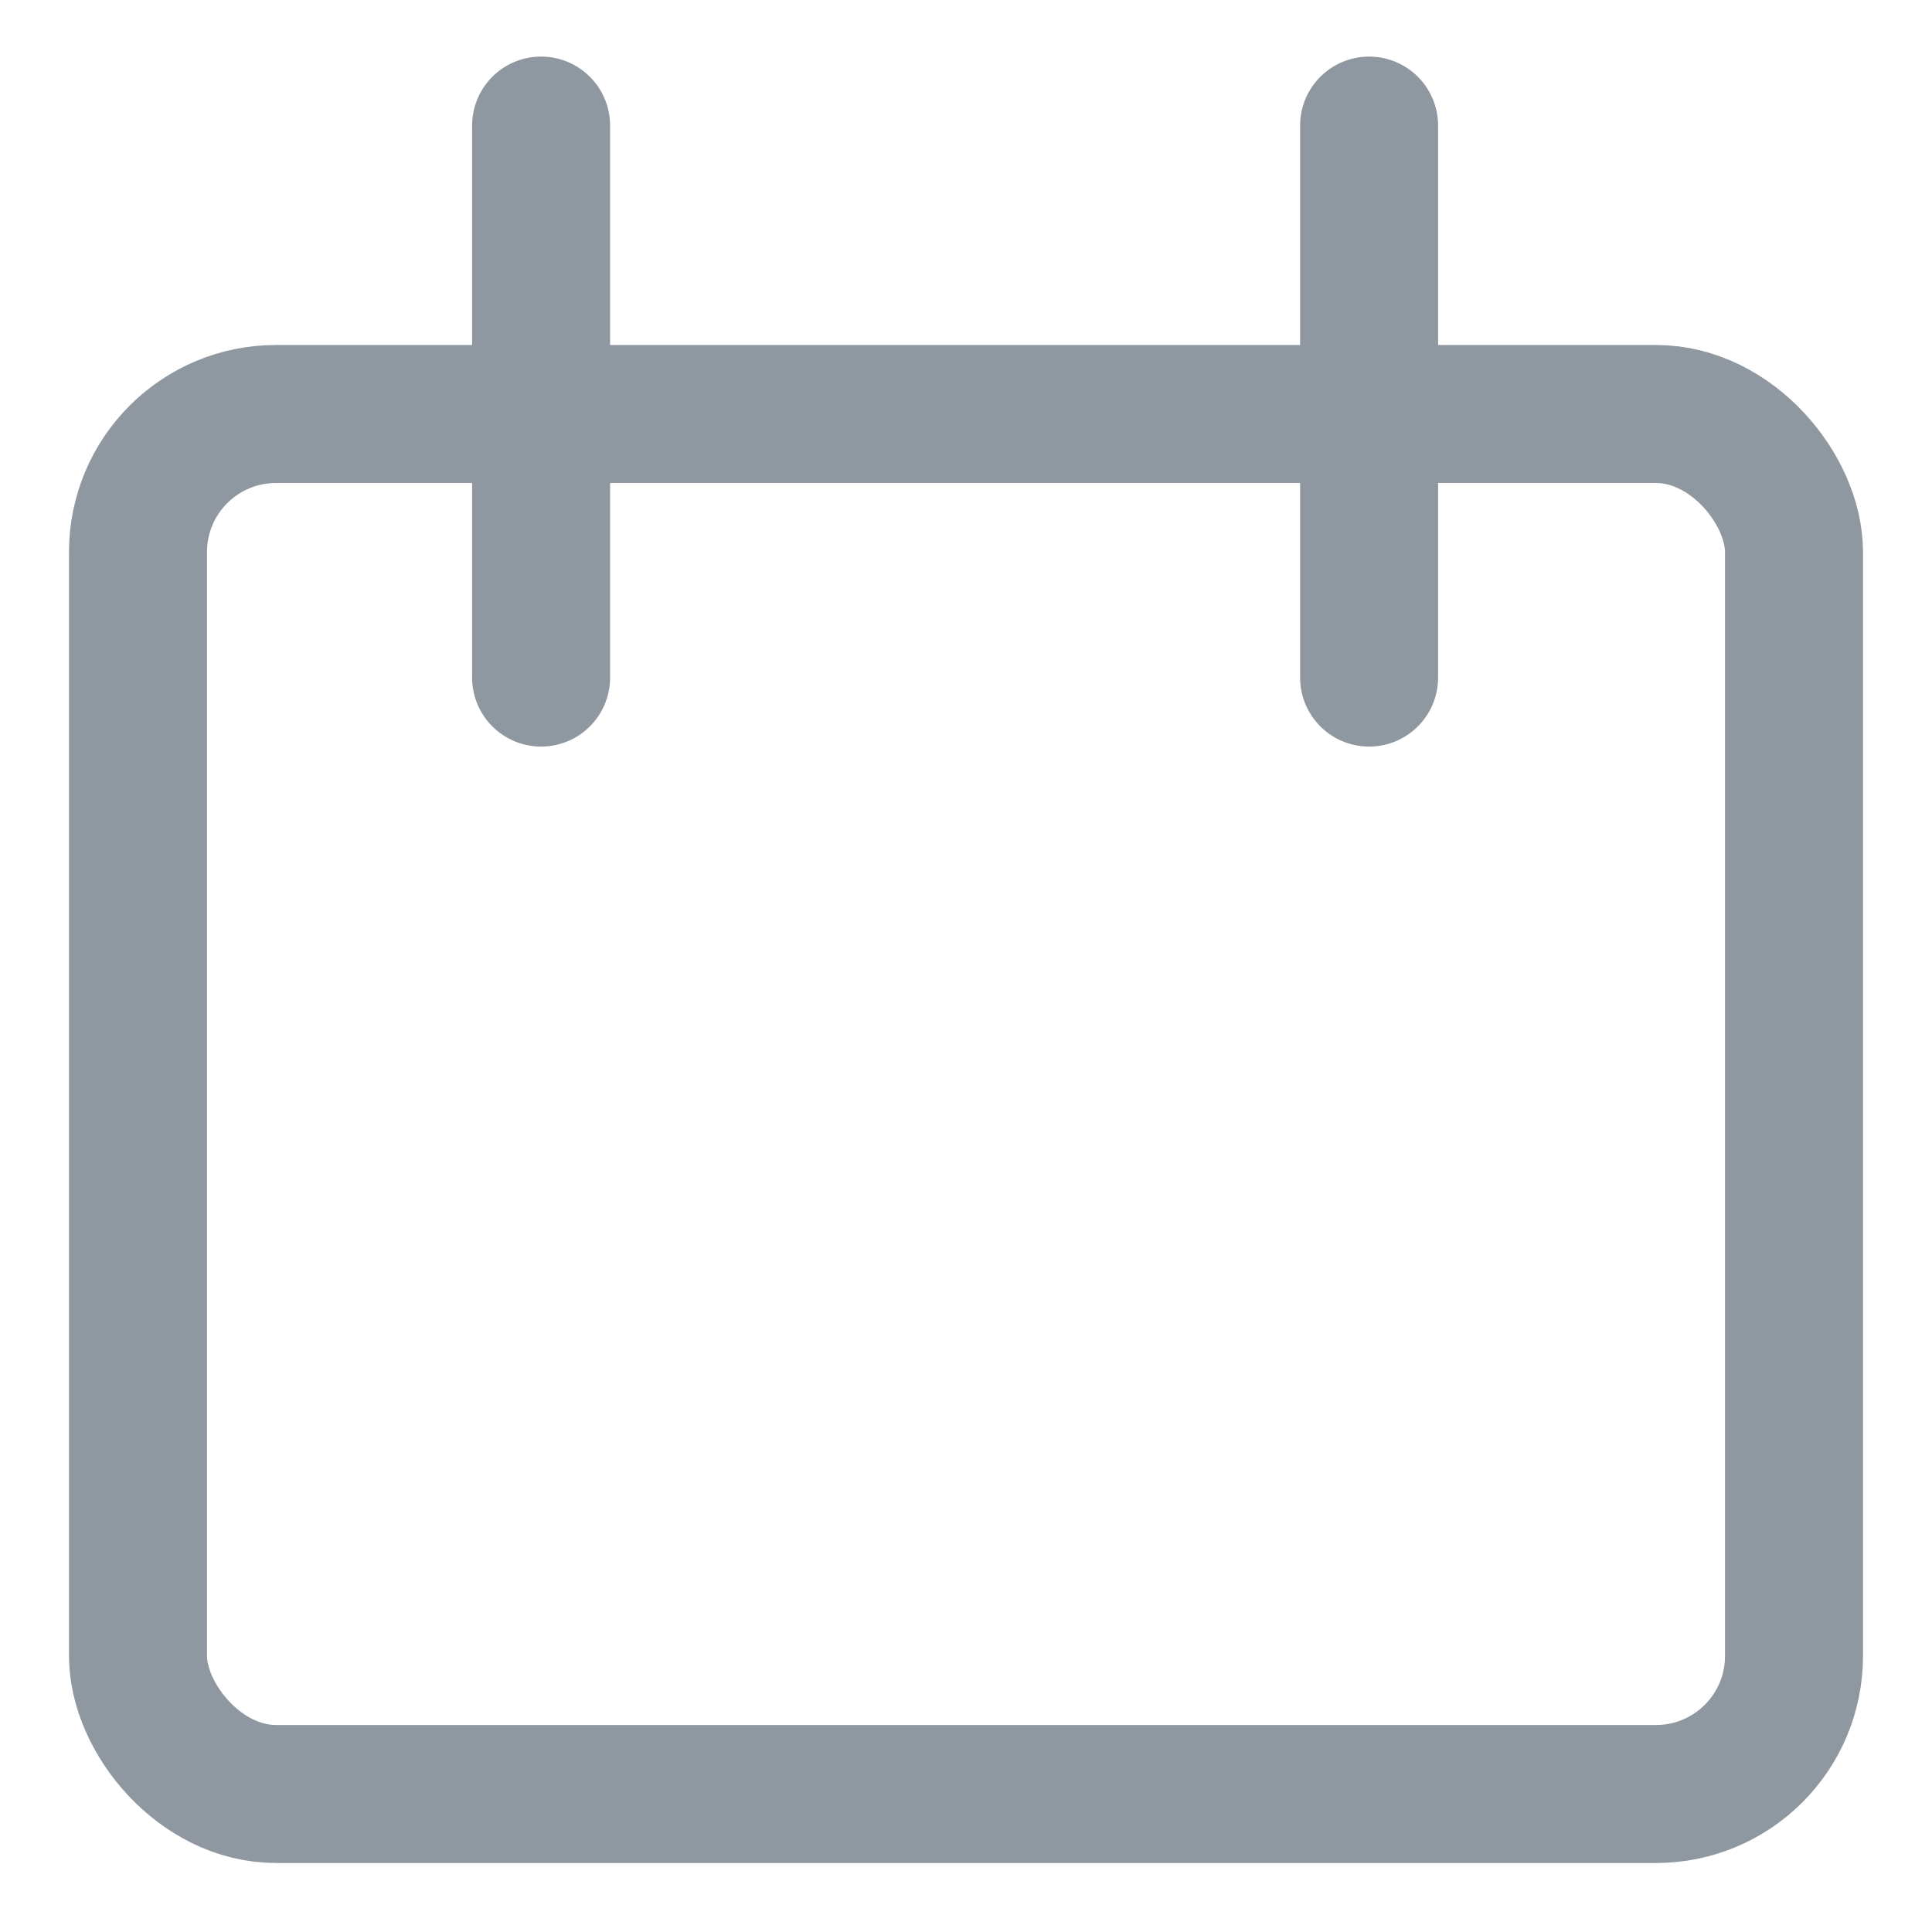 <svg xmlns="http://www.w3.org/2000/svg" width="14" height="14" viewBox="0 0 14 14">
    <g fill="none" fill-rule="evenodd" stroke="#8F98A1" transform="translate(1)">
        <rect width="12" height="10" y="3" rx="1"/>
        <path stroke-linecap="round" d="M2.921.91v4M8.921.91v4"/>
    </g>
</svg>
